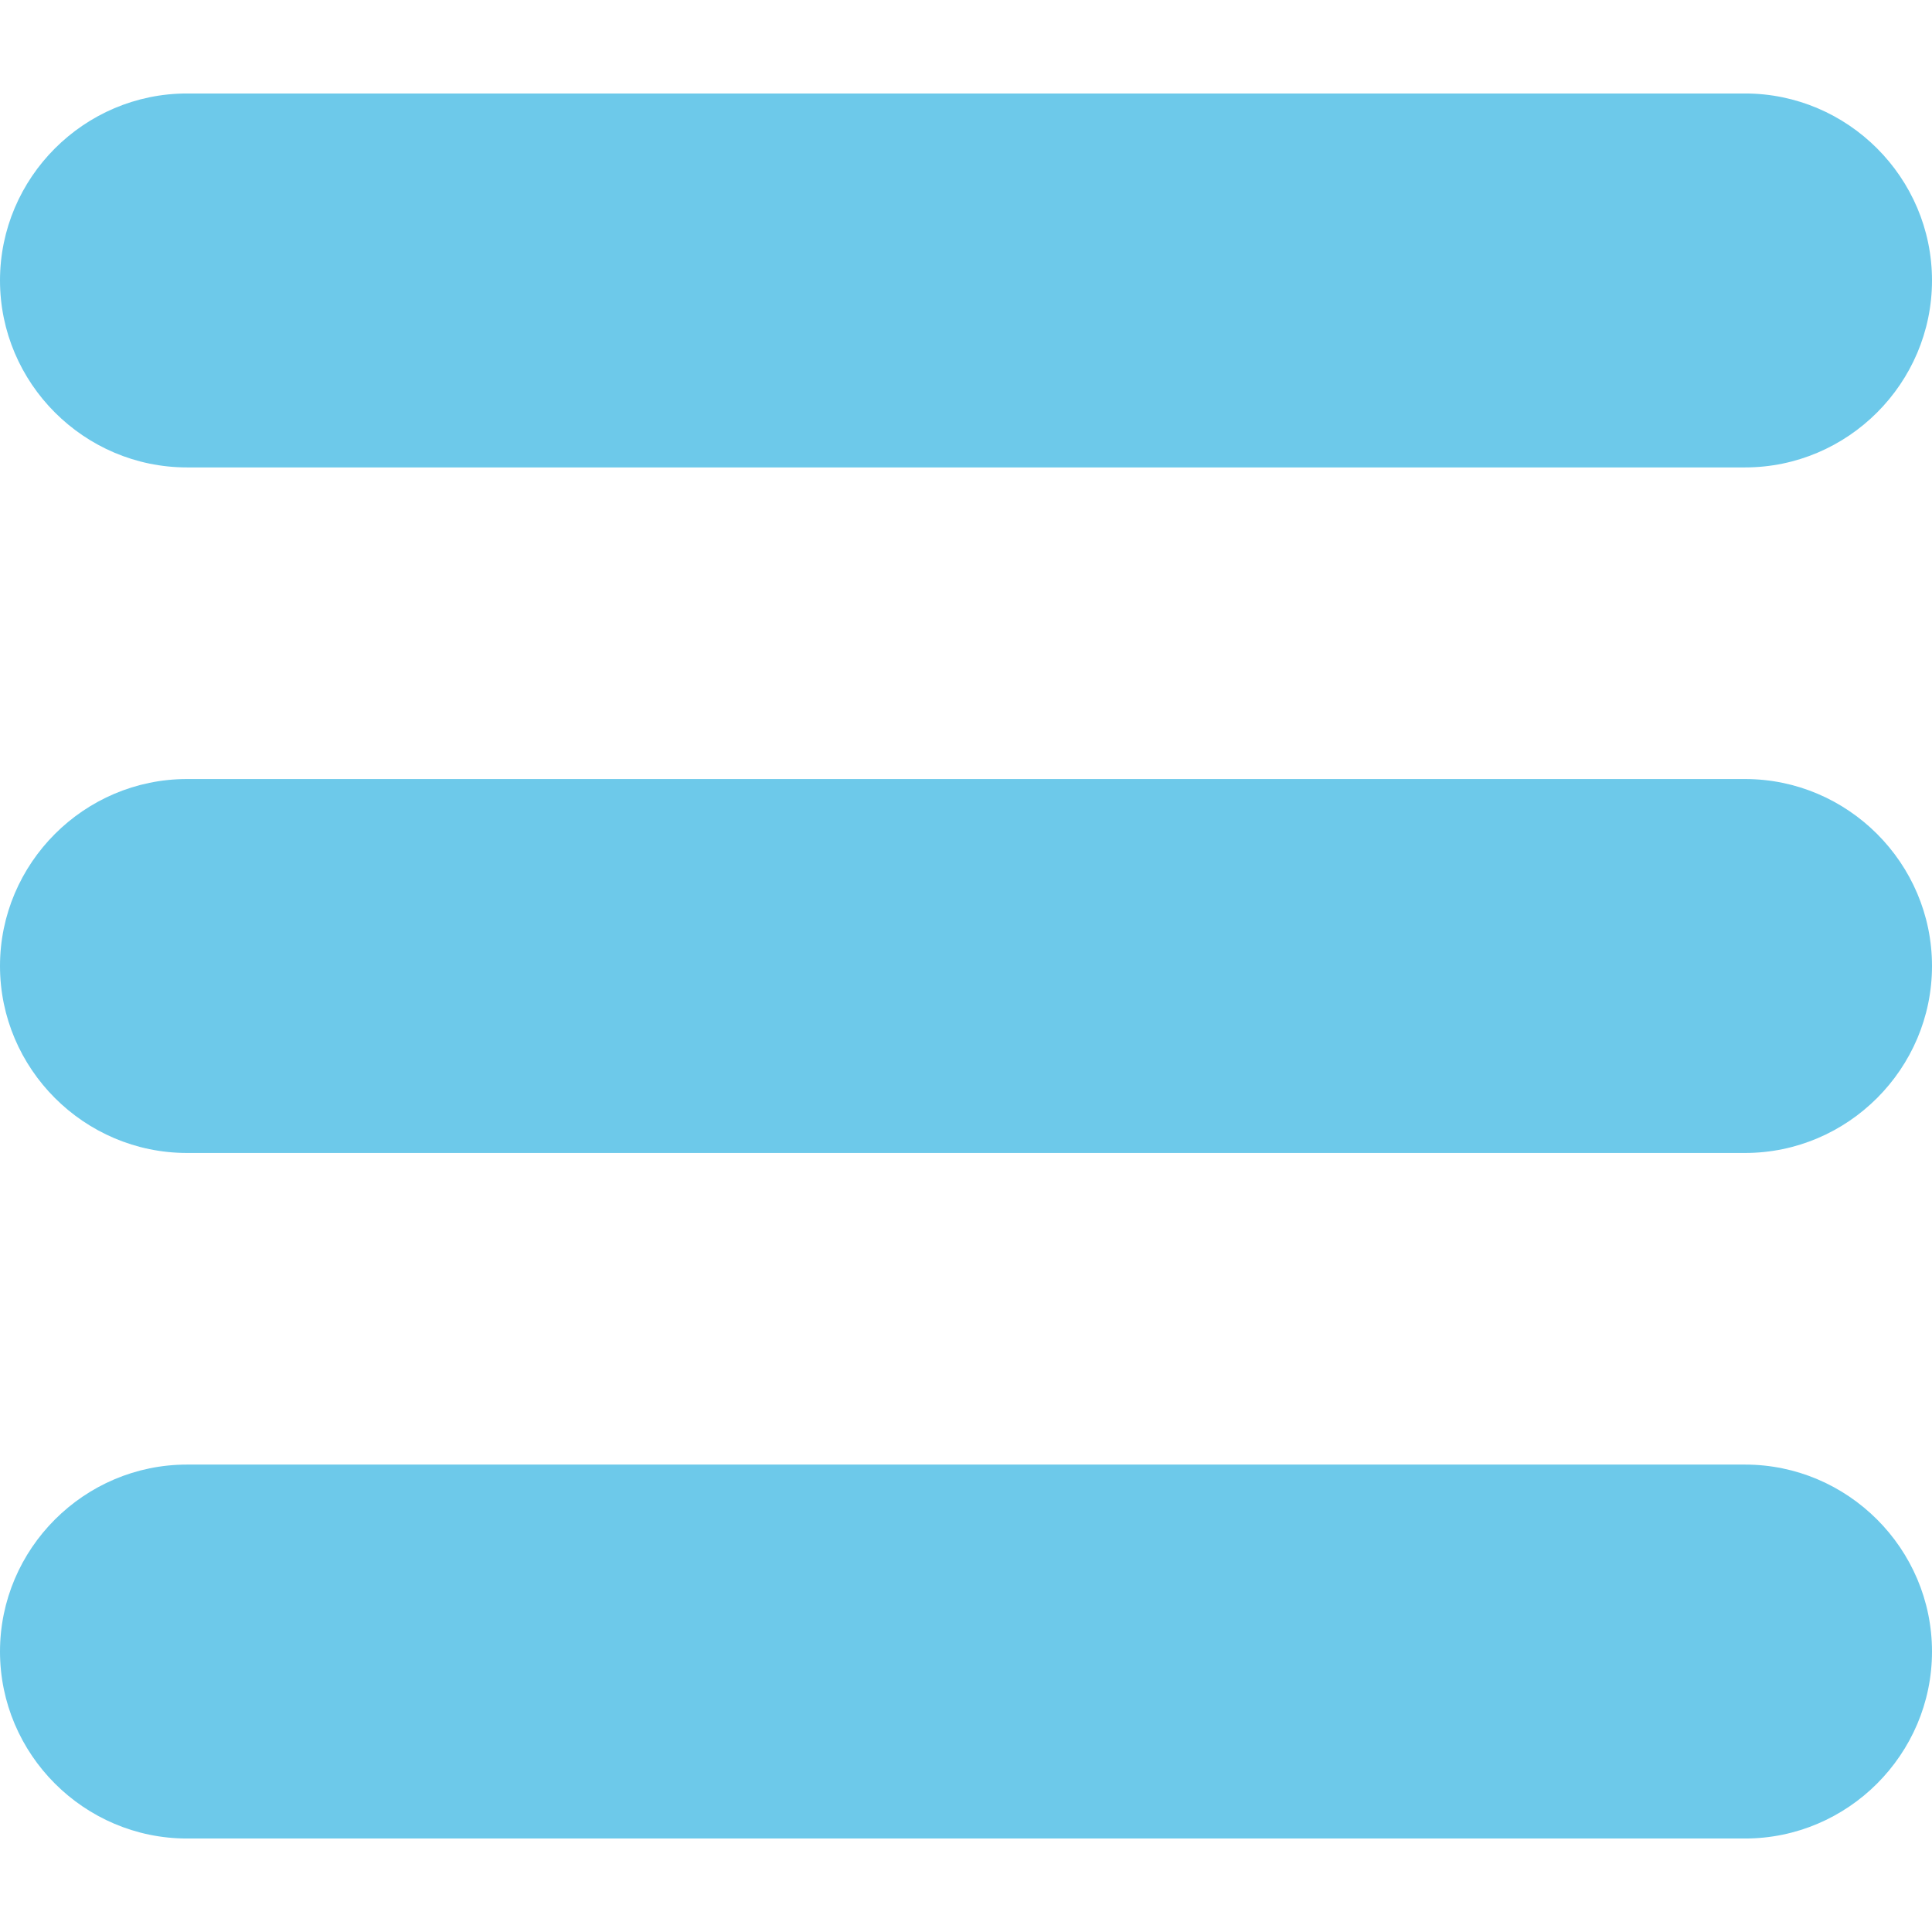 <?xml version="1.0" encoding="utf-8"?>
<!-- Generator: Adobe Illustrator 19.0.0, SVG Export Plug-In . SVG Version: 6.00 Build 0)  -->
<svg version="1.1" id="Capa_1" xmlns="http://www.w3.org/2000/svg" xmlns:xlink="http://www.w3.org/1999/xlink" x="0px" y="0px"
	 viewBox="-243 335 124 124" style="enable-background:new -243 335 124 124;" xml:space="preserve">
<style type="text/css">
	.st0{fill:#6DC9EA;}
</style>
<g>
	<path class="st0" d="M-131,341h-100c-6.6,0-12,5.4-12,12s5.4,12,12,12h100c6.6,0,12-5.4,12-12S-124.4,341-131,341z"/>
	<path class="st0" d="M-131,385h-100c-6.6,0-12,5.4-12,12s5.4,12,12,12h100c6.6,0,12-5.4,12-12S-124.4,385-131,385z"/>
	<path class="st0" d="M-131,429h-100c-6.6,0-12,5.4-12,12s5.4,12,12,12h100c6.6,0,12-5.4,12-12S-124.4,429-131,429z"/>
</g>
</svg>
